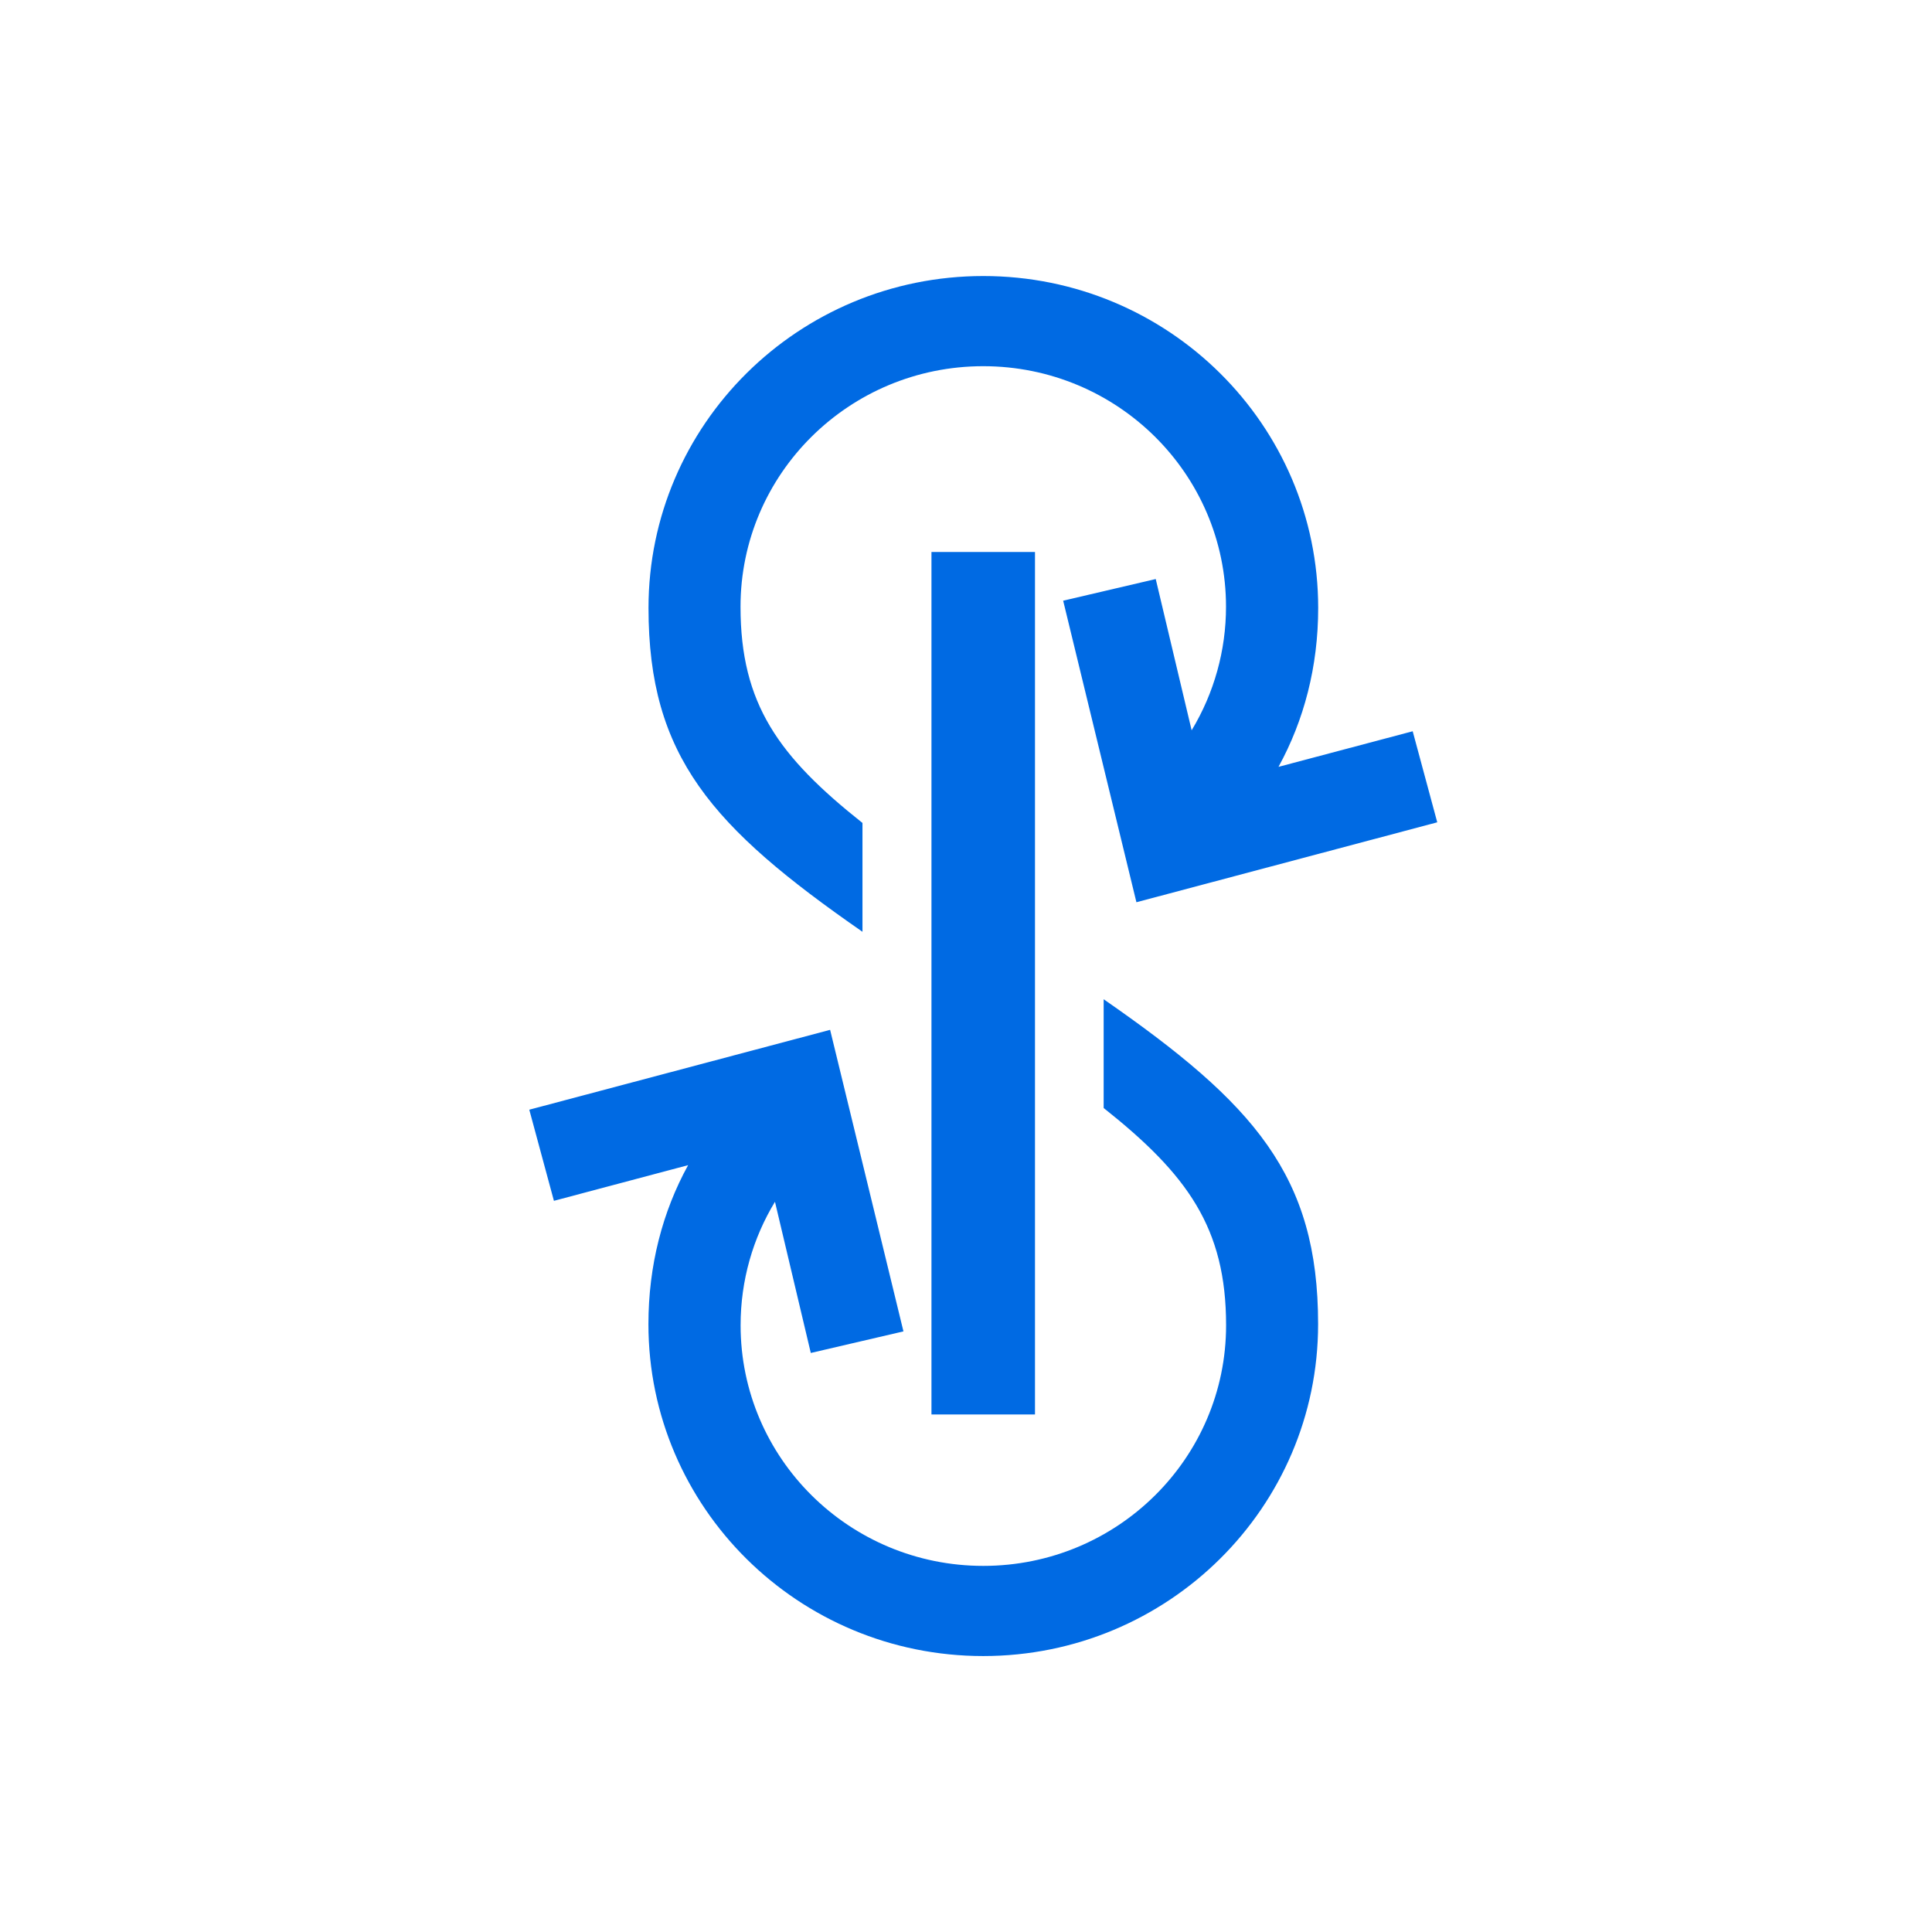 <svg width="24" height="24" viewBox="0 0 24 24" fill="none" xmlns="http://www.w3.org/2000/svg">
<path d="M11.571 6.857H12.857V17.571H11.571V6.857Z" fill="#006AE3"/>
<path d="M8.056 7.552C8.056 9.397 8.843 10.276 10.714 11.575V10.223C9.675 9.398 9.199 8.747 9.199 7.537C9.199 5.887 10.549 4.549 12.214 4.549C13.88 4.549 15.23 5.887 15.23 7.537C15.23 8.078 15.083 8.609 14.803 9.072L14.357 7.193L13.207 7.462L14.117 11.208L17.854 10.215L17.549 9.084L15.882 9.526C16.199 8.949 16.375 8.28 16.375 7.552C16.375 5.275 14.512 3.429 12.215 3.429C9.918 3.429 8.056 5.275 8.056 7.552ZM16.374 16.449C16.374 14.603 15.582 13.711 13.71 12.413V13.764C14.75 14.589 15.231 15.253 15.231 16.463C15.231 18.114 13.881 19.452 12.215 19.452C10.55 19.452 9.2 18.114 9.2 16.463C9.2 15.902 9.355 15.377 9.627 14.929L10.072 16.807L11.223 16.539L10.312 12.793L6.575 13.785L6.881 14.917L8.548 14.474C8.23 15.052 8.055 15.721 8.055 16.449C8.055 18.726 9.917 20.572 12.214 20.572C14.511 20.572 16.374 18.726 16.374 16.449Z" fill="#006AE3"/>
</svg>
